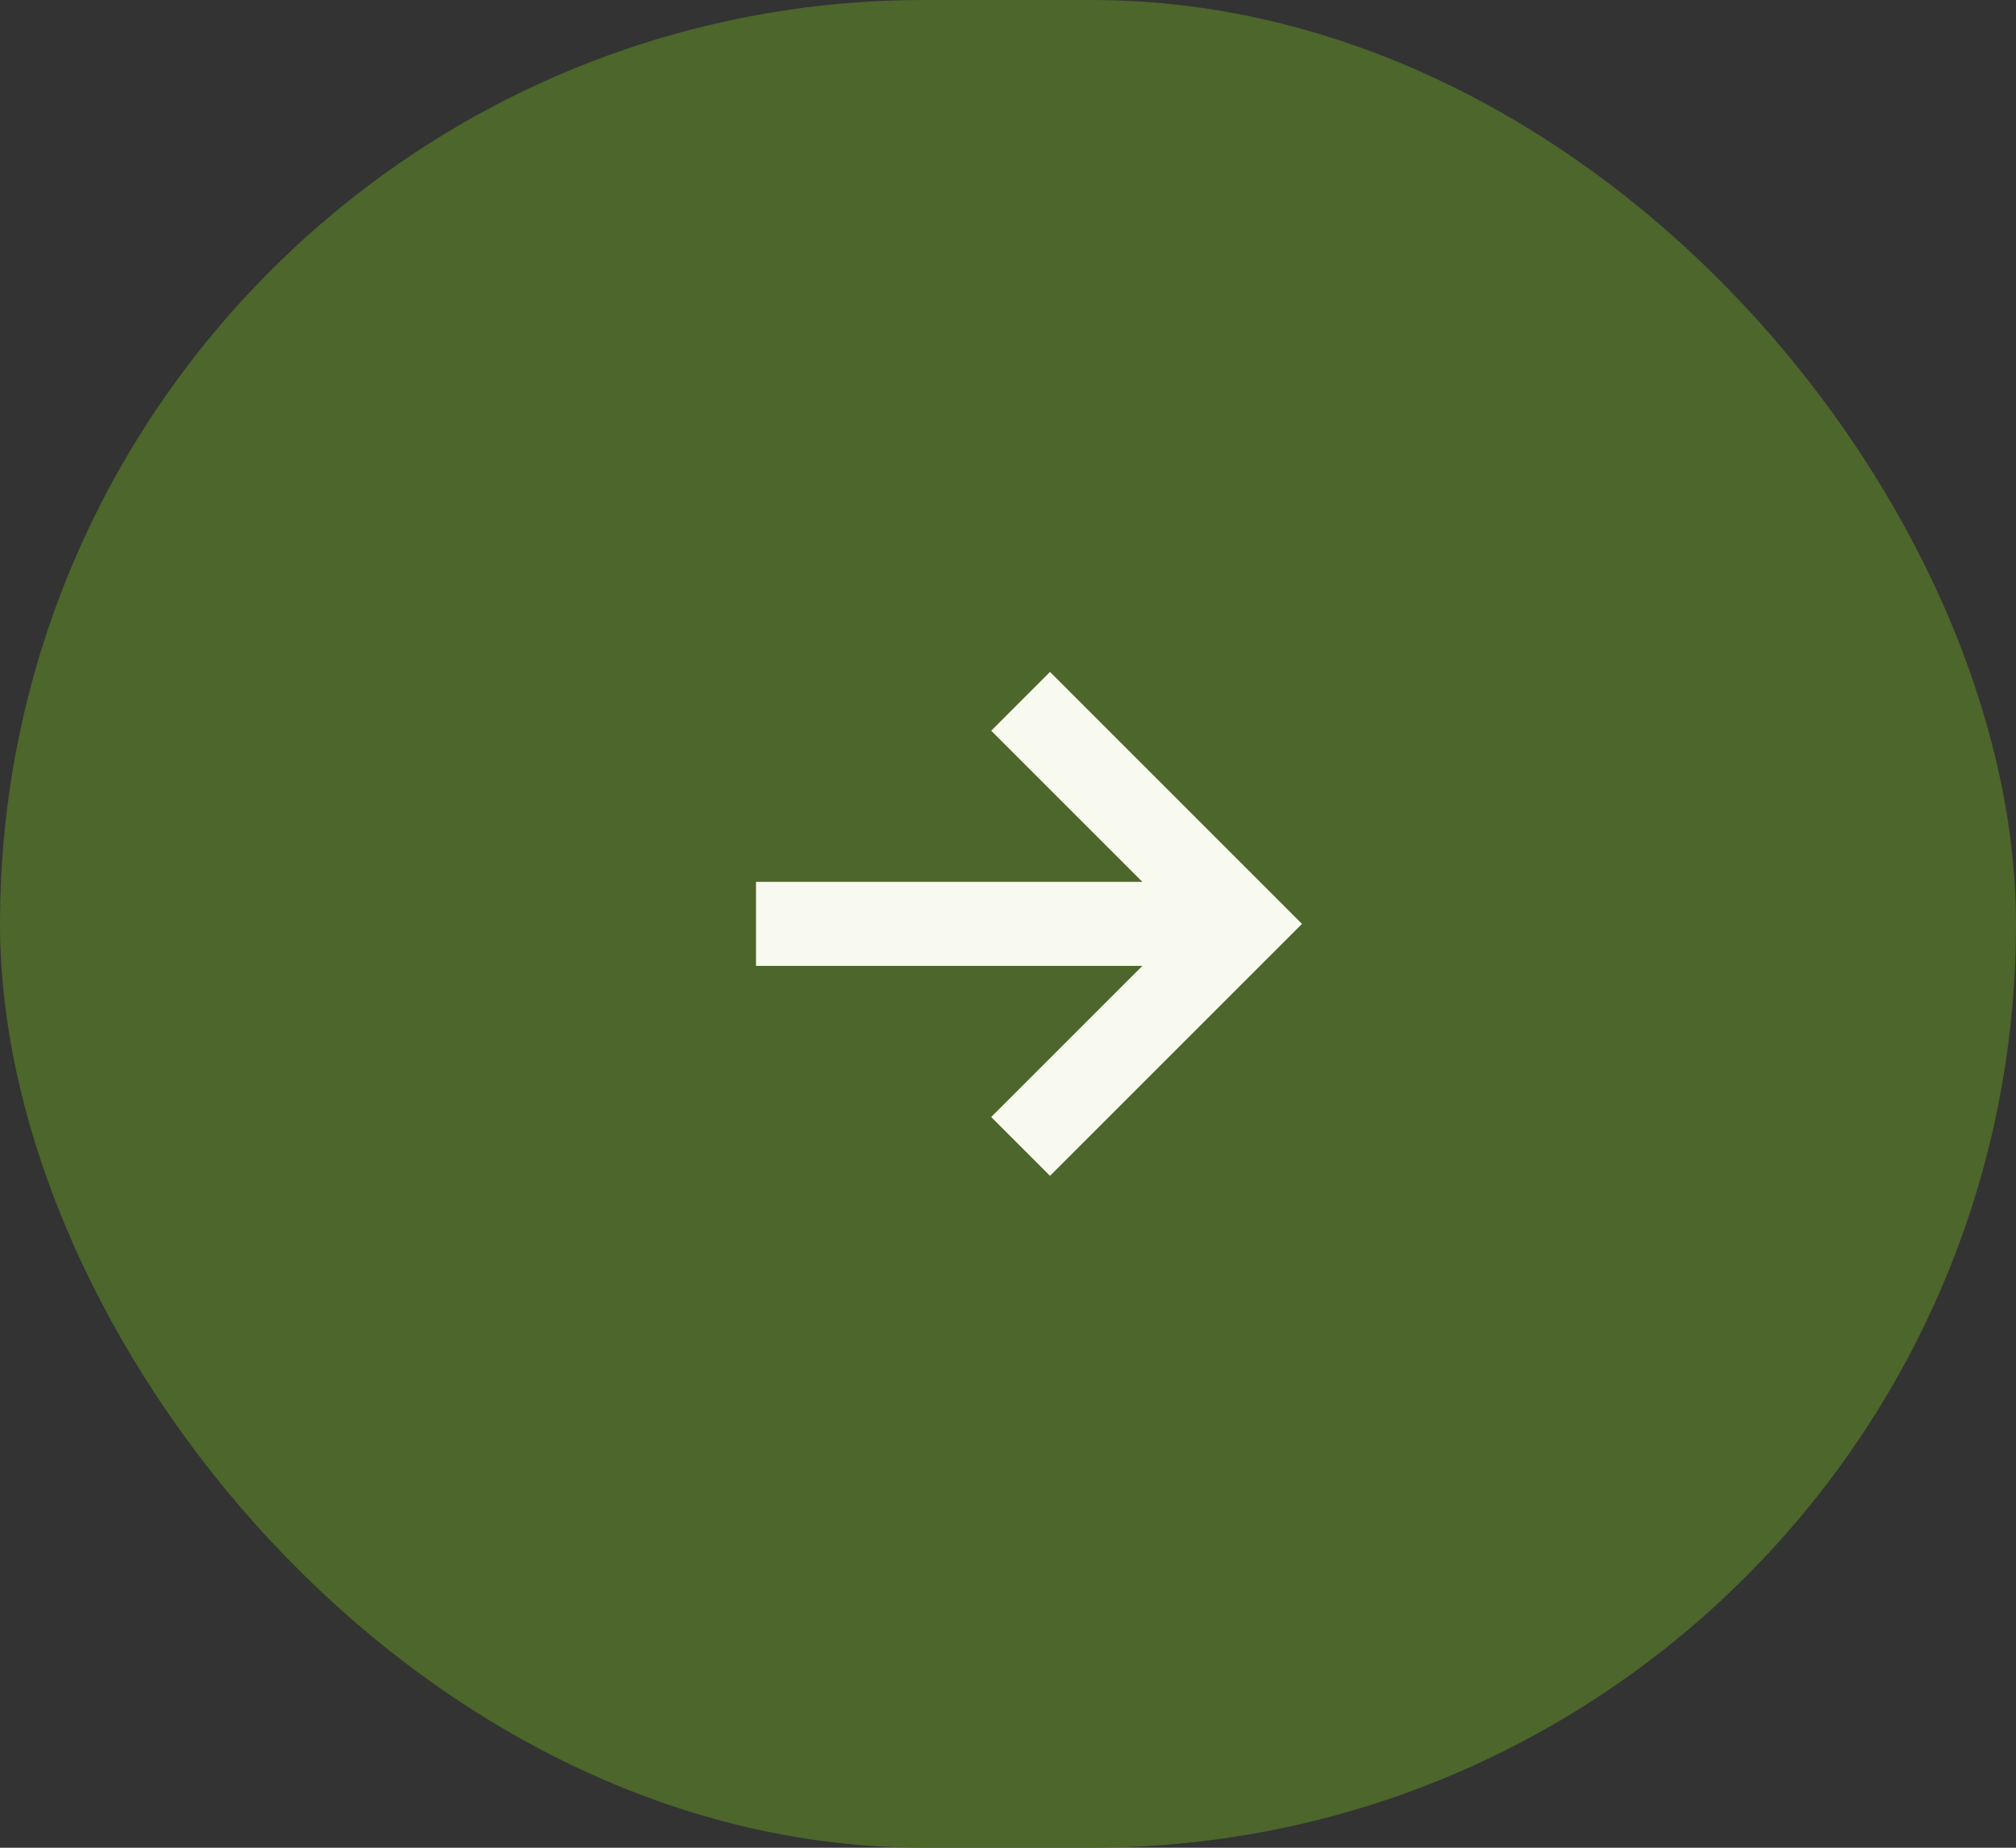 <svg width="48" height="44" viewBox="0 0 48 44" fill="none" xmlns="http://www.w3.org/2000/svg">
<rect x="0" y="0" width="48" height="44" fill="#333333" stroke="none"/>
<rect width="48" height="44" rx="22" fill="#4C662B"/>
<mask id="mask0_4989_14533" style="mask-type:alpha" maskUnits="userSpaceOnUse" x="12" y="10" width="24" height="24">
<rect x="36" y="10" width="24" height="24" transform="rotate(90 36 10)" fill="#D9D9D9"/>
</mask>
<g mask="url(#mask0_4989_14533)">
<path d="M18 21L27.2 21L23.6 17.4L25 16L31 22L25 28L23.6 26.6L27.2 23L18 23L18 21Z" fill="#F9FAEF"/>
</g>
</svg>
